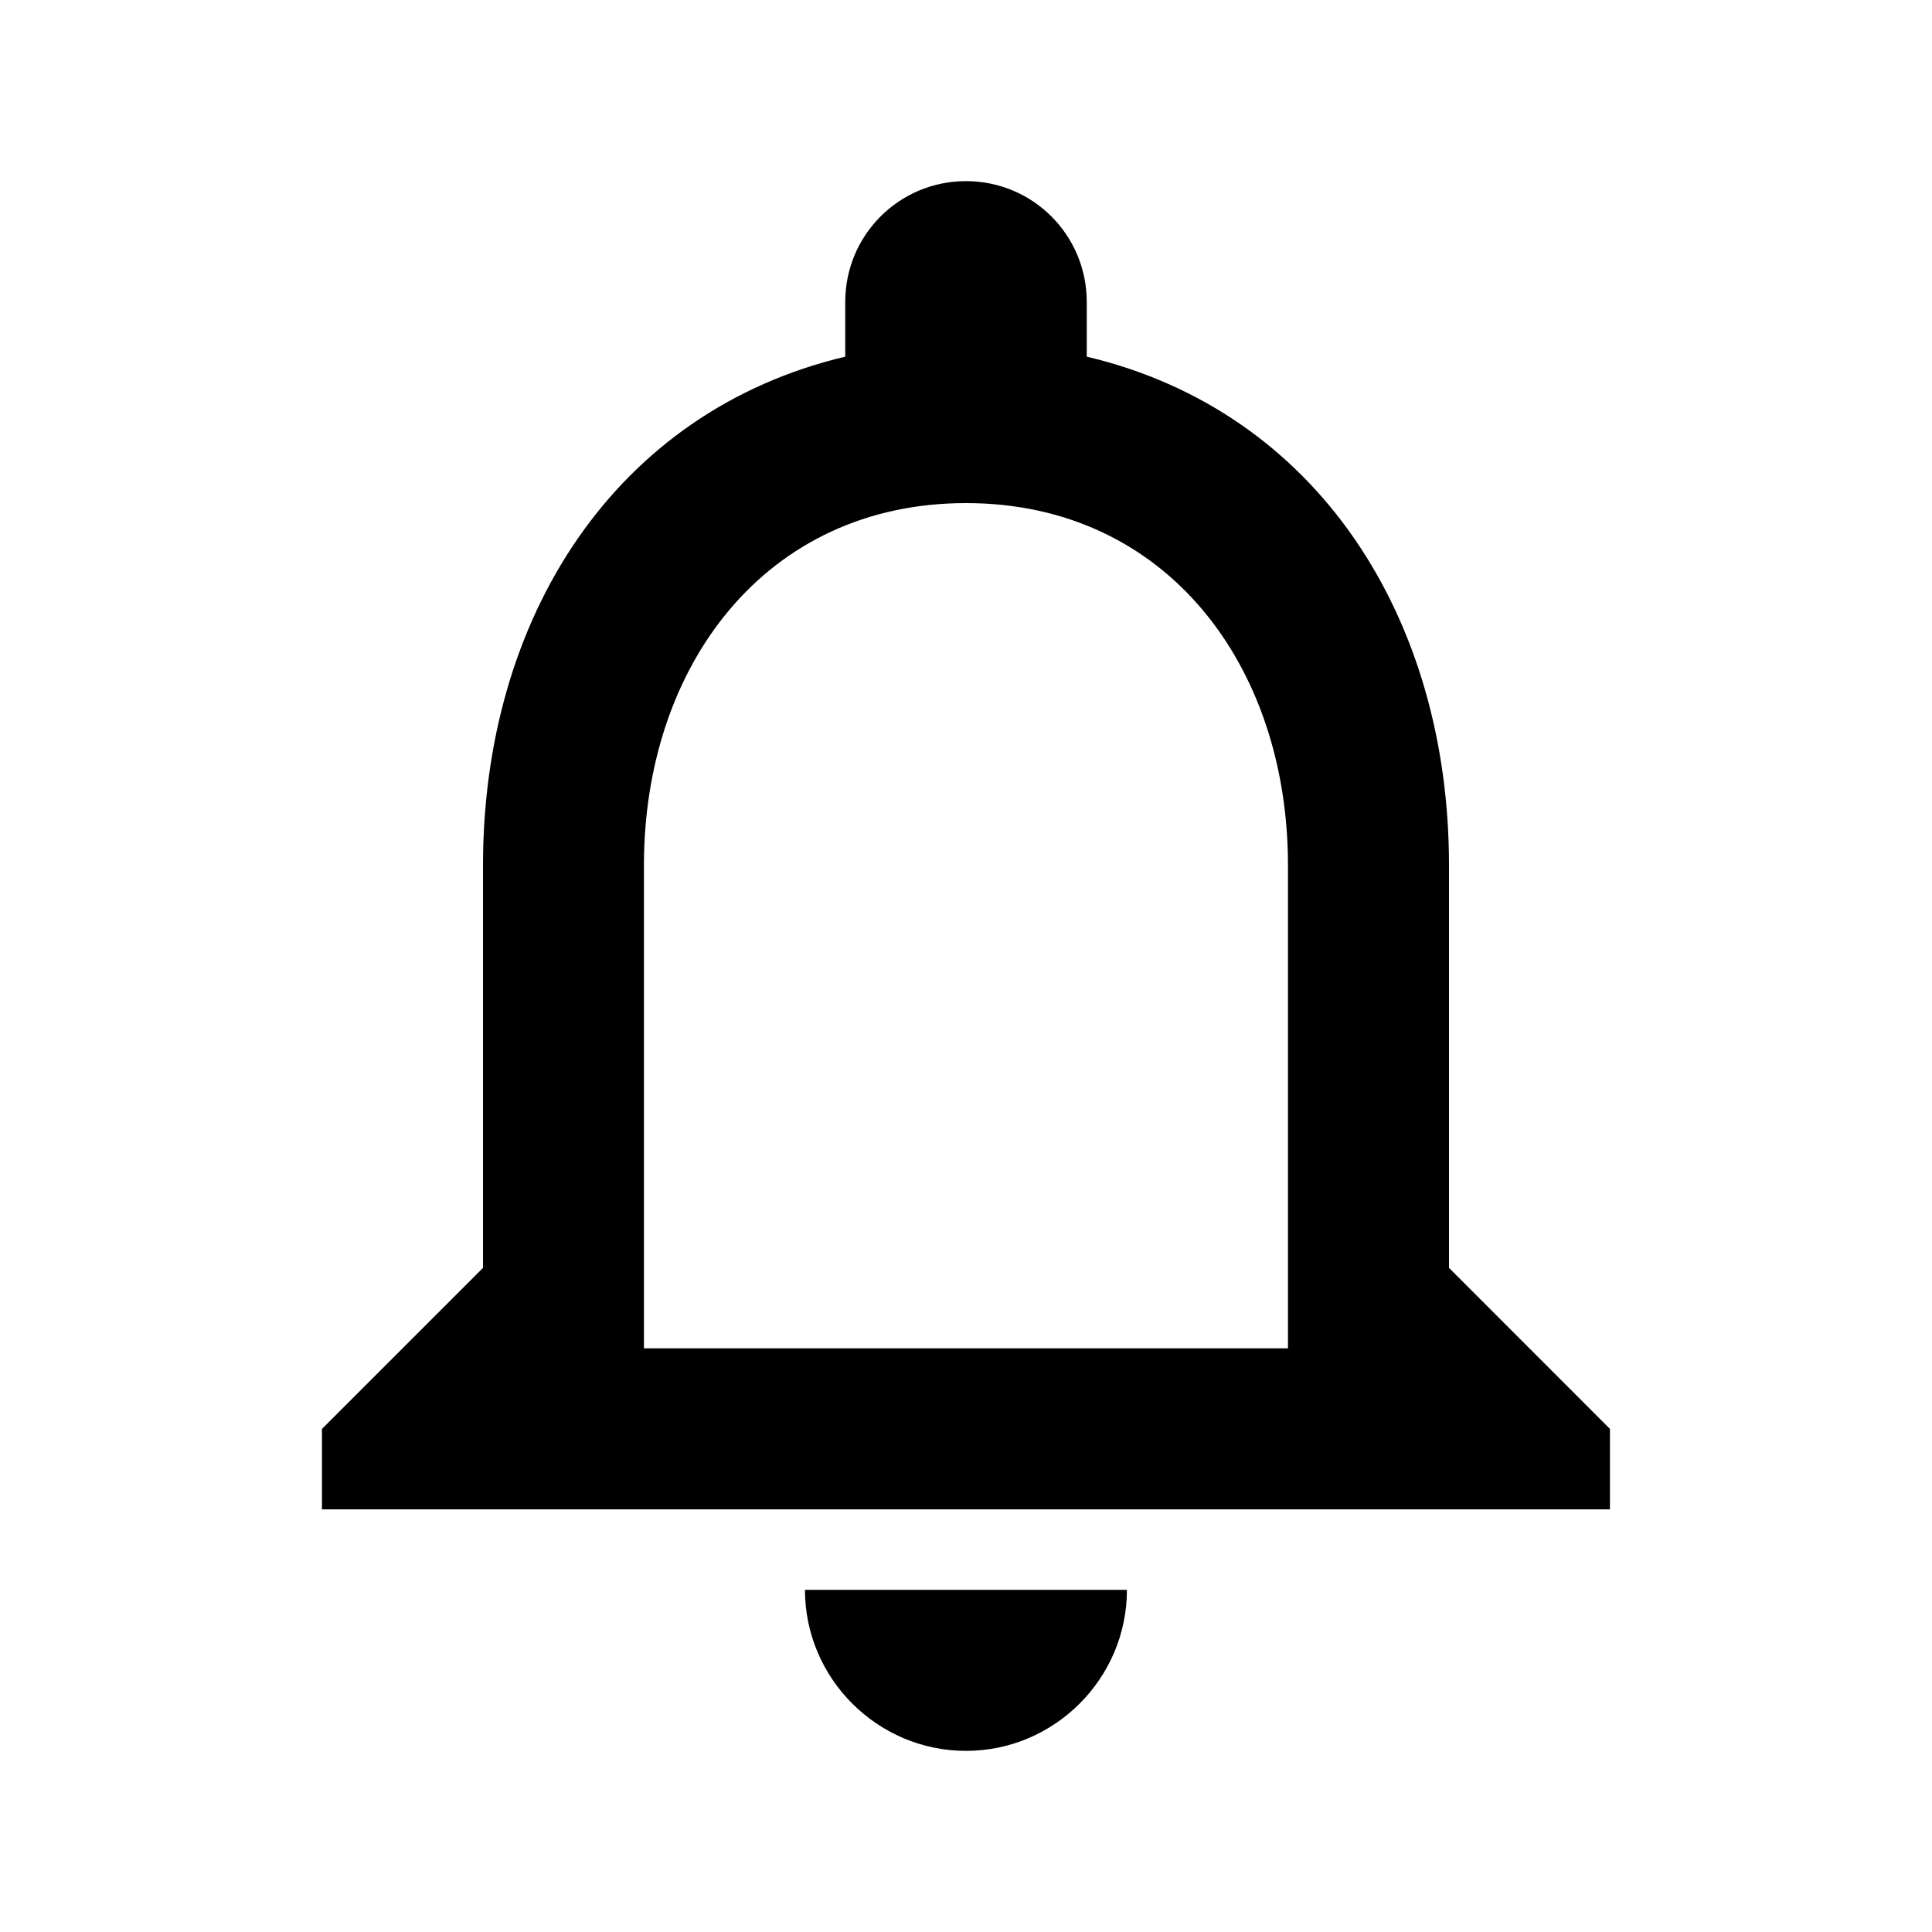 <svg xmlns="http://www.w3.org/2000/svg" width="20" height="20" viewBox="0 0 20 20" fill="currentColor">
  <path d="M10 18.125C10.916 18.125 11.666 17.375 11.666 16.458H8.333C8.333 17.375 9.083 18.125 10 18.125ZM15 13.125V8.958C15 6.4 13.641 4.258 11.25 3.692V3.125C11.25 2.433 10.691 1.875 10 1.875C9.308 1.875 8.75 2.433 8.75 3.125V3.692C6.366 4.258 5 6.392 5 8.958V13.125L3.333 14.792V15.625H16.666V14.792L15 13.125ZM13.333 13.958H6.666V8.958C6.666 6.892 7.925 5.208 10 5.208C12.075 5.208 13.333 6.892 13.333 8.958V13.958Z"/>
</svg>